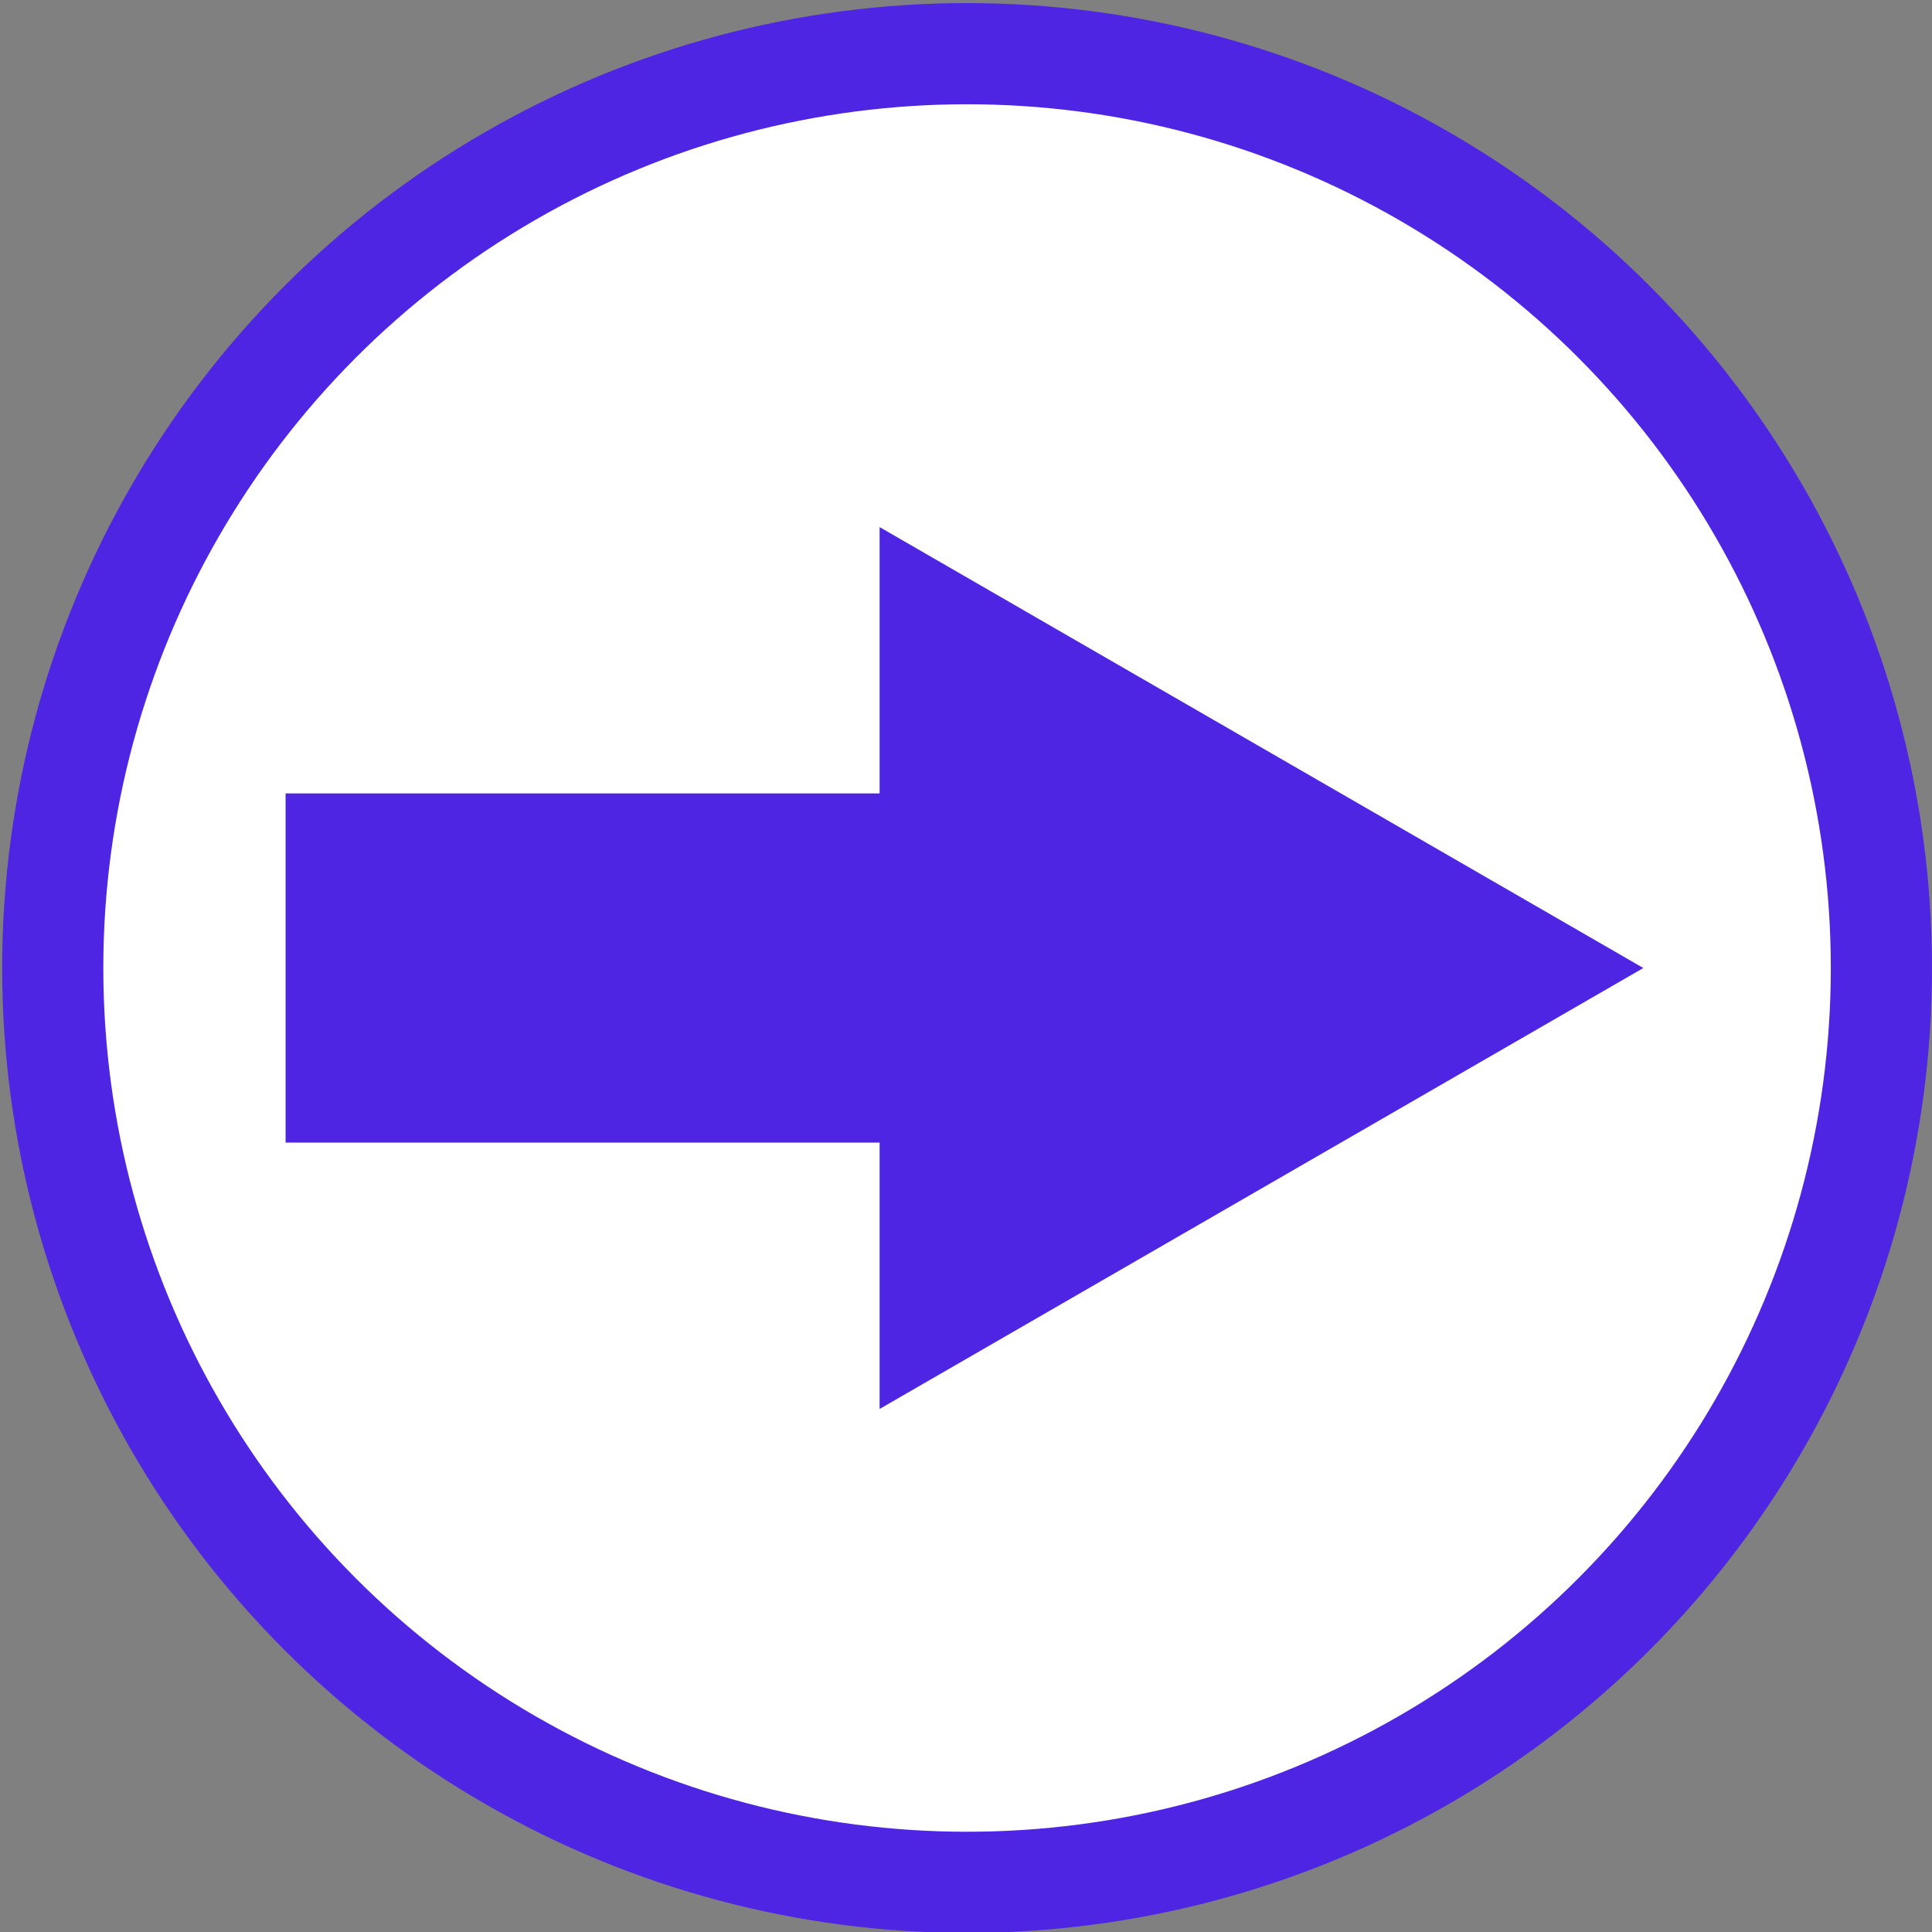 <?xml version="1.0" encoding="utf-8"?>
<!-- Generator: Adobe Illustrator 16.0.0, SVG Export Plug-In . SVG Version: 6.00 Build 0)  -->
<!DOCTYPE svg PUBLIC "-//W3C//DTD SVG 1.1//EN" "http://www.w3.org/Graphics/SVG/1.1/DTD/svg11.dtd">
<svg version="1.1" xmlns="http://www.w3.org/2000/svg" xmlns:xlink="http://www.w3.org/1999/xlink" x="0px" y="0px" width="216px"
	 height="216px" viewBox="0 0 216 216" enable-background="new 0 0 216 216" xml:space="preserve">
<rect x="0" y="0" width="216" height="216" fill="#808080" stroke="none"/>
<g id="Layer_1">
	<circle fill="#FFFFFF" stroke="#4E25E3" stroke-width="11.31" stroke-miterlimit="10" cx="108.119" cy="108.224" r="102.223"/>
</g>
<g id="Layer_2">
	<polygon fill="#4E25E3" stroke="#4E25E3" stroke-width="11.31" stroke-miterlimit="10" points="103.997,68.724 172.416,108.225 
		103.997,147.727 	"/>
	
		<rect x="37.584" y="94.359" fill="#4E25E3" stroke="#4E25E3" stroke-width="11.31" stroke-miterlimit="10" width="66.914" height="27.73"/>
</g>
</svg>
